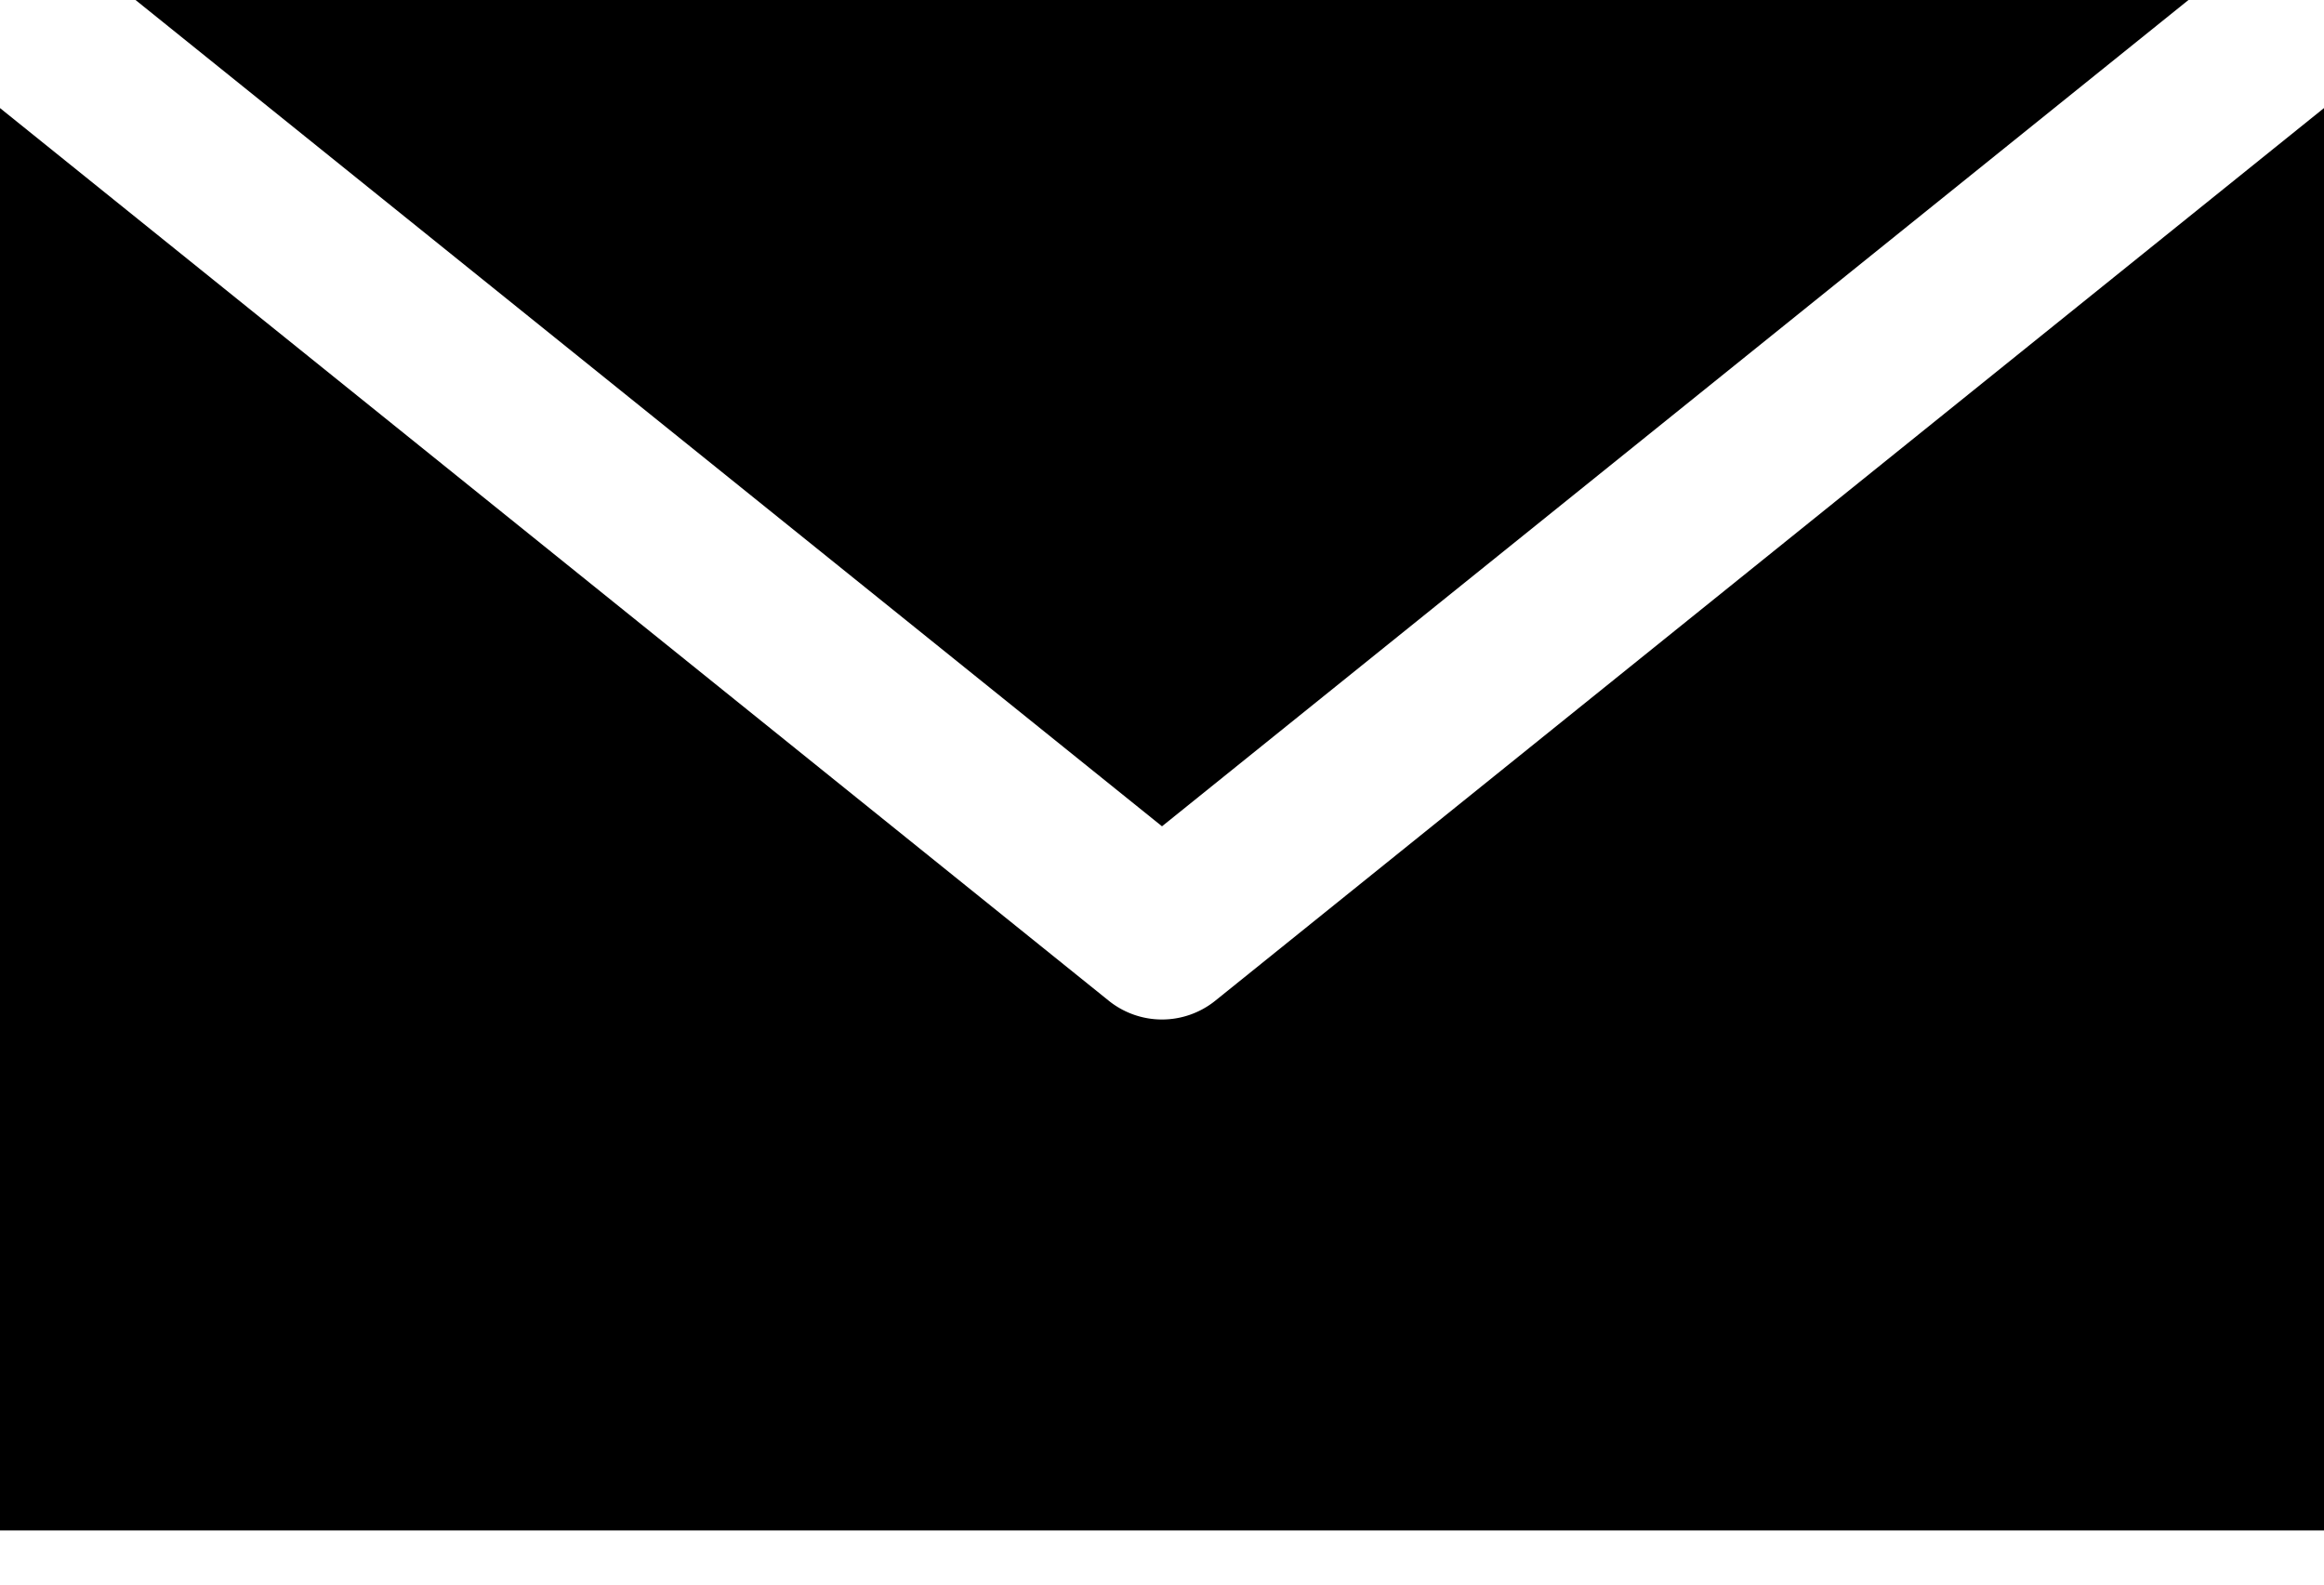 <svg viewBox="0 0 22 15" xmlns="http://www.w3.org/2000/svg"><path d="M1.283 0L11 7.822 20.717 0H1.283zM0 1.023v13.465h22V1.023L11.503 9.474a.804.804 0 0 1-1.006 0L0 1.023z" fill="currentColor" fill-rule="evenodd"/></svg>